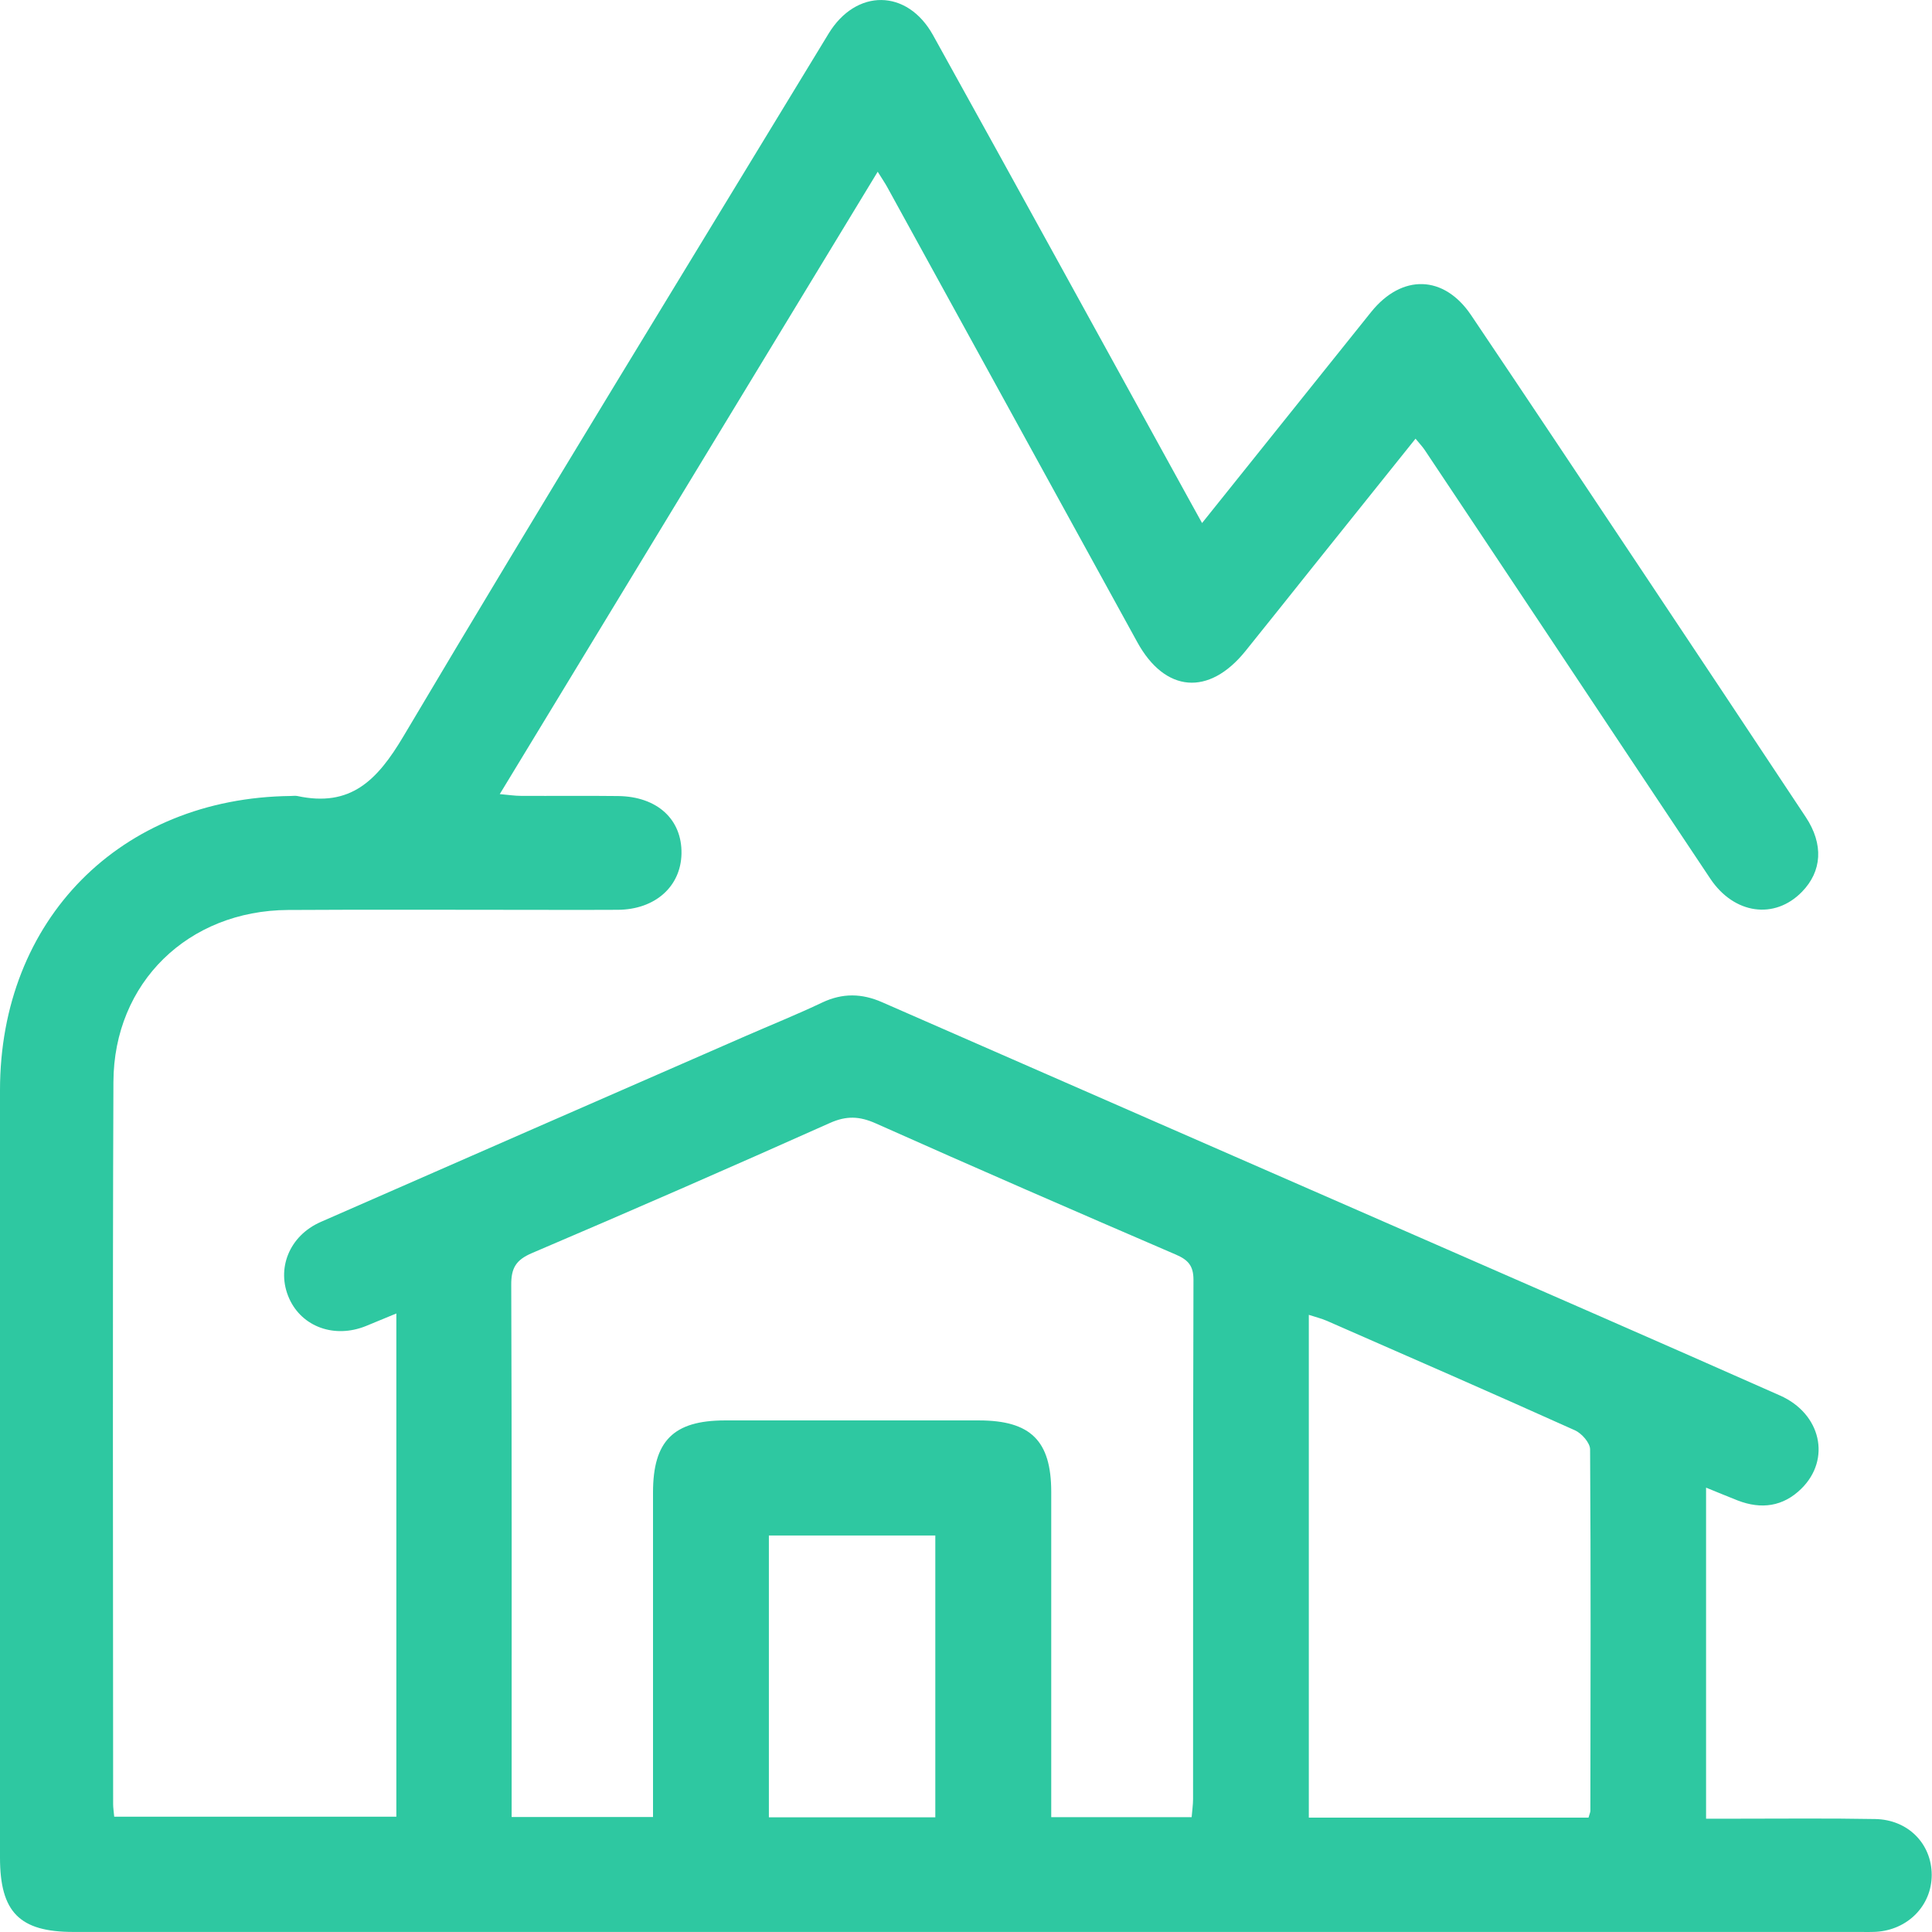 <svg width="34" height="34" viewBox="0 0 34 34" fill="none" xmlns="http://www.w3.org/2000/svg">
<g clip-path="url(#clip0_523_22333)">
<path d="M21.154 9.205C21.976 8.179 22.757 7.204 23.538 6.229C23.736 5.982 23.933 5.734 24.131 5.489C24.671 4.819 25.41 4.836 25.888 5.545C26.862 6.991 27.829 8.444 28.797 9.895C29.793 11.389 30.788 12.883 31.779 14.38C32.096 14.859 32.064 15.334 31.711 15.695C31.23 16.188 30.518 16.09 30.099 15.464C29.158 14.056 28.221 12.644 27.282 11.234C26.546 10.13 25.811 9.024 25.074 7.921C25.033 7.859 24.98 7.805 24.911 7.72C24.298 8.484 23.699 9.232 23.1 9.98C22.705 10.474 22.312 10.969 21.915 11.461C21.273 12.254 20.503 12.189 20.015 11.302C18.548 8.632 17.082 5.962 15.614 3.293C15.572 3.217 15.523 3.145 15.446 3.022C13.225 6.68 11.025 10.303 8.795 13.975C8.954 13.989 9.062 14.006 9.169 14.006C9.738 14.009 10.308 14.002 10.877 14.009C11.567 14.017 12.005 14.421 11.993 15.025C11.981 15.603 11.528 16.006 10.875 16.011C10.42 16.015 9.965 16.012 9.509 16.012C8.029 16.012 6.55 16.005 5.07 16.014C3.313 16.024 2.003 17.291 1.996 19.041C1.979 23.277 1.991 27.513 1.991 31.749C1.991 31.812 2.001 31.875 2.01 31.971H6.975V23.115C6.776 23.197 6.607 23.268 6.437 23.337C5.887 23.558 5.315 23.352 5.09 22.853C4.856 22.332 5.09 21.747 5.645 21.504C8.134 20.412 10.624 19.324 13.114 18.236C13.565 18.039 14.023 17.855 14.469 17.643C14.827 17.474 15.166 17.48 15.525 17.638C18.685 19.023 21.847 20.403 25.008 21.786C27.115 22.708 29.223 23.626 31.326 24.559C32.05 24.88 32.226 25.682 31.701 26.198C31.381 26.514 30.995 26.567 30.579 26.405C30.407 26.338 30.237 26.266 30.024 26.18V32.006C30.212 32.006 30.373 32.006 30.534 32.006C31.356 32.006 32.178 31.997 33 32.012C33.579 32.022 33.993 32.447 33.995 32.994C33.996 33.534 33.574 33.966 33.009 33.997C32.908 34.002 32.807 33.999 32.706 33.999C22.234 33.999 11.763 33.999 1.291 33.999C0.344 33.999 0 33.651 0 32.691C0 28.19 0 23.689 0 19.186C0 16.185 2.119 14.042 5.116 14.008C5.154 14.008 5.193 14.001 5.23 14.008C6.17 14.211 6.638 13.736 7.102 12.954C9.559 8.813 12.081 4.709 14.581 0.593C15.065 -0.203 15.965 -0.2 16.42 0.619C17.935 3.349 19.435 6.086 20.942 8.821C21.002 8.931 21.064 9.041 21.155 9.206L21.154 9.205ZM18.5 31.979H20.971C20.981 31.856 20.996 31.758 20.996 31.659C20.998 28.613 20.994 25.567 21.003 22.52C21.003 22.274 20.907 22.171 20.694 22.079C18.93 21.319 17.169 20.554 15.415 19.771C15.126 19.642 14.898 19.632 14.604 19.763C12.863 20.541 11.115 21.305 9.36 22.053C9.08 22.173 8.995 22.316 8.997 22.611C9.008 25.594 9.004 28.578 9.004 31.561C9.004 31.695 9.004 31.83 9.004 31.976H11.492C11.492 31.797 11.492 31.647 11.492 31.497C11.492 29.753 11.492 28.009 11.492 26.265C11.492 25.359 11.851 24.999 12.753 24.997C14.245 24.996 15.737 24.996 17.228 24.997C18.139 24.998 18.499 25.355 18.5 26.253C18.501 28.009 18.5 29.766 18.5 31.523V31.979L18.5 31.979ZM27.955 31.987C27.974 31.918 27.988 31.893 27.988 31.869C27.991 29.748 27.997 27.626 27.983 25.505C27.982 25.391 27.835 25.224 27.716 25.171C26.265 24.518 24.808 23.883 23.352 23.245C23.253 23.202 23.147 23.177 23.033 23.139V31.987H27.955ZM13.531 27.022V31.982H16.46V27.022H13.531Z" fill="#2EC8A1"/>
</g>
<defs>
<clipPath id="clip0_523_22333">
<rect width="33.995" height="34" fill="white"/>
</clipPath>
</defs>
</svg>
